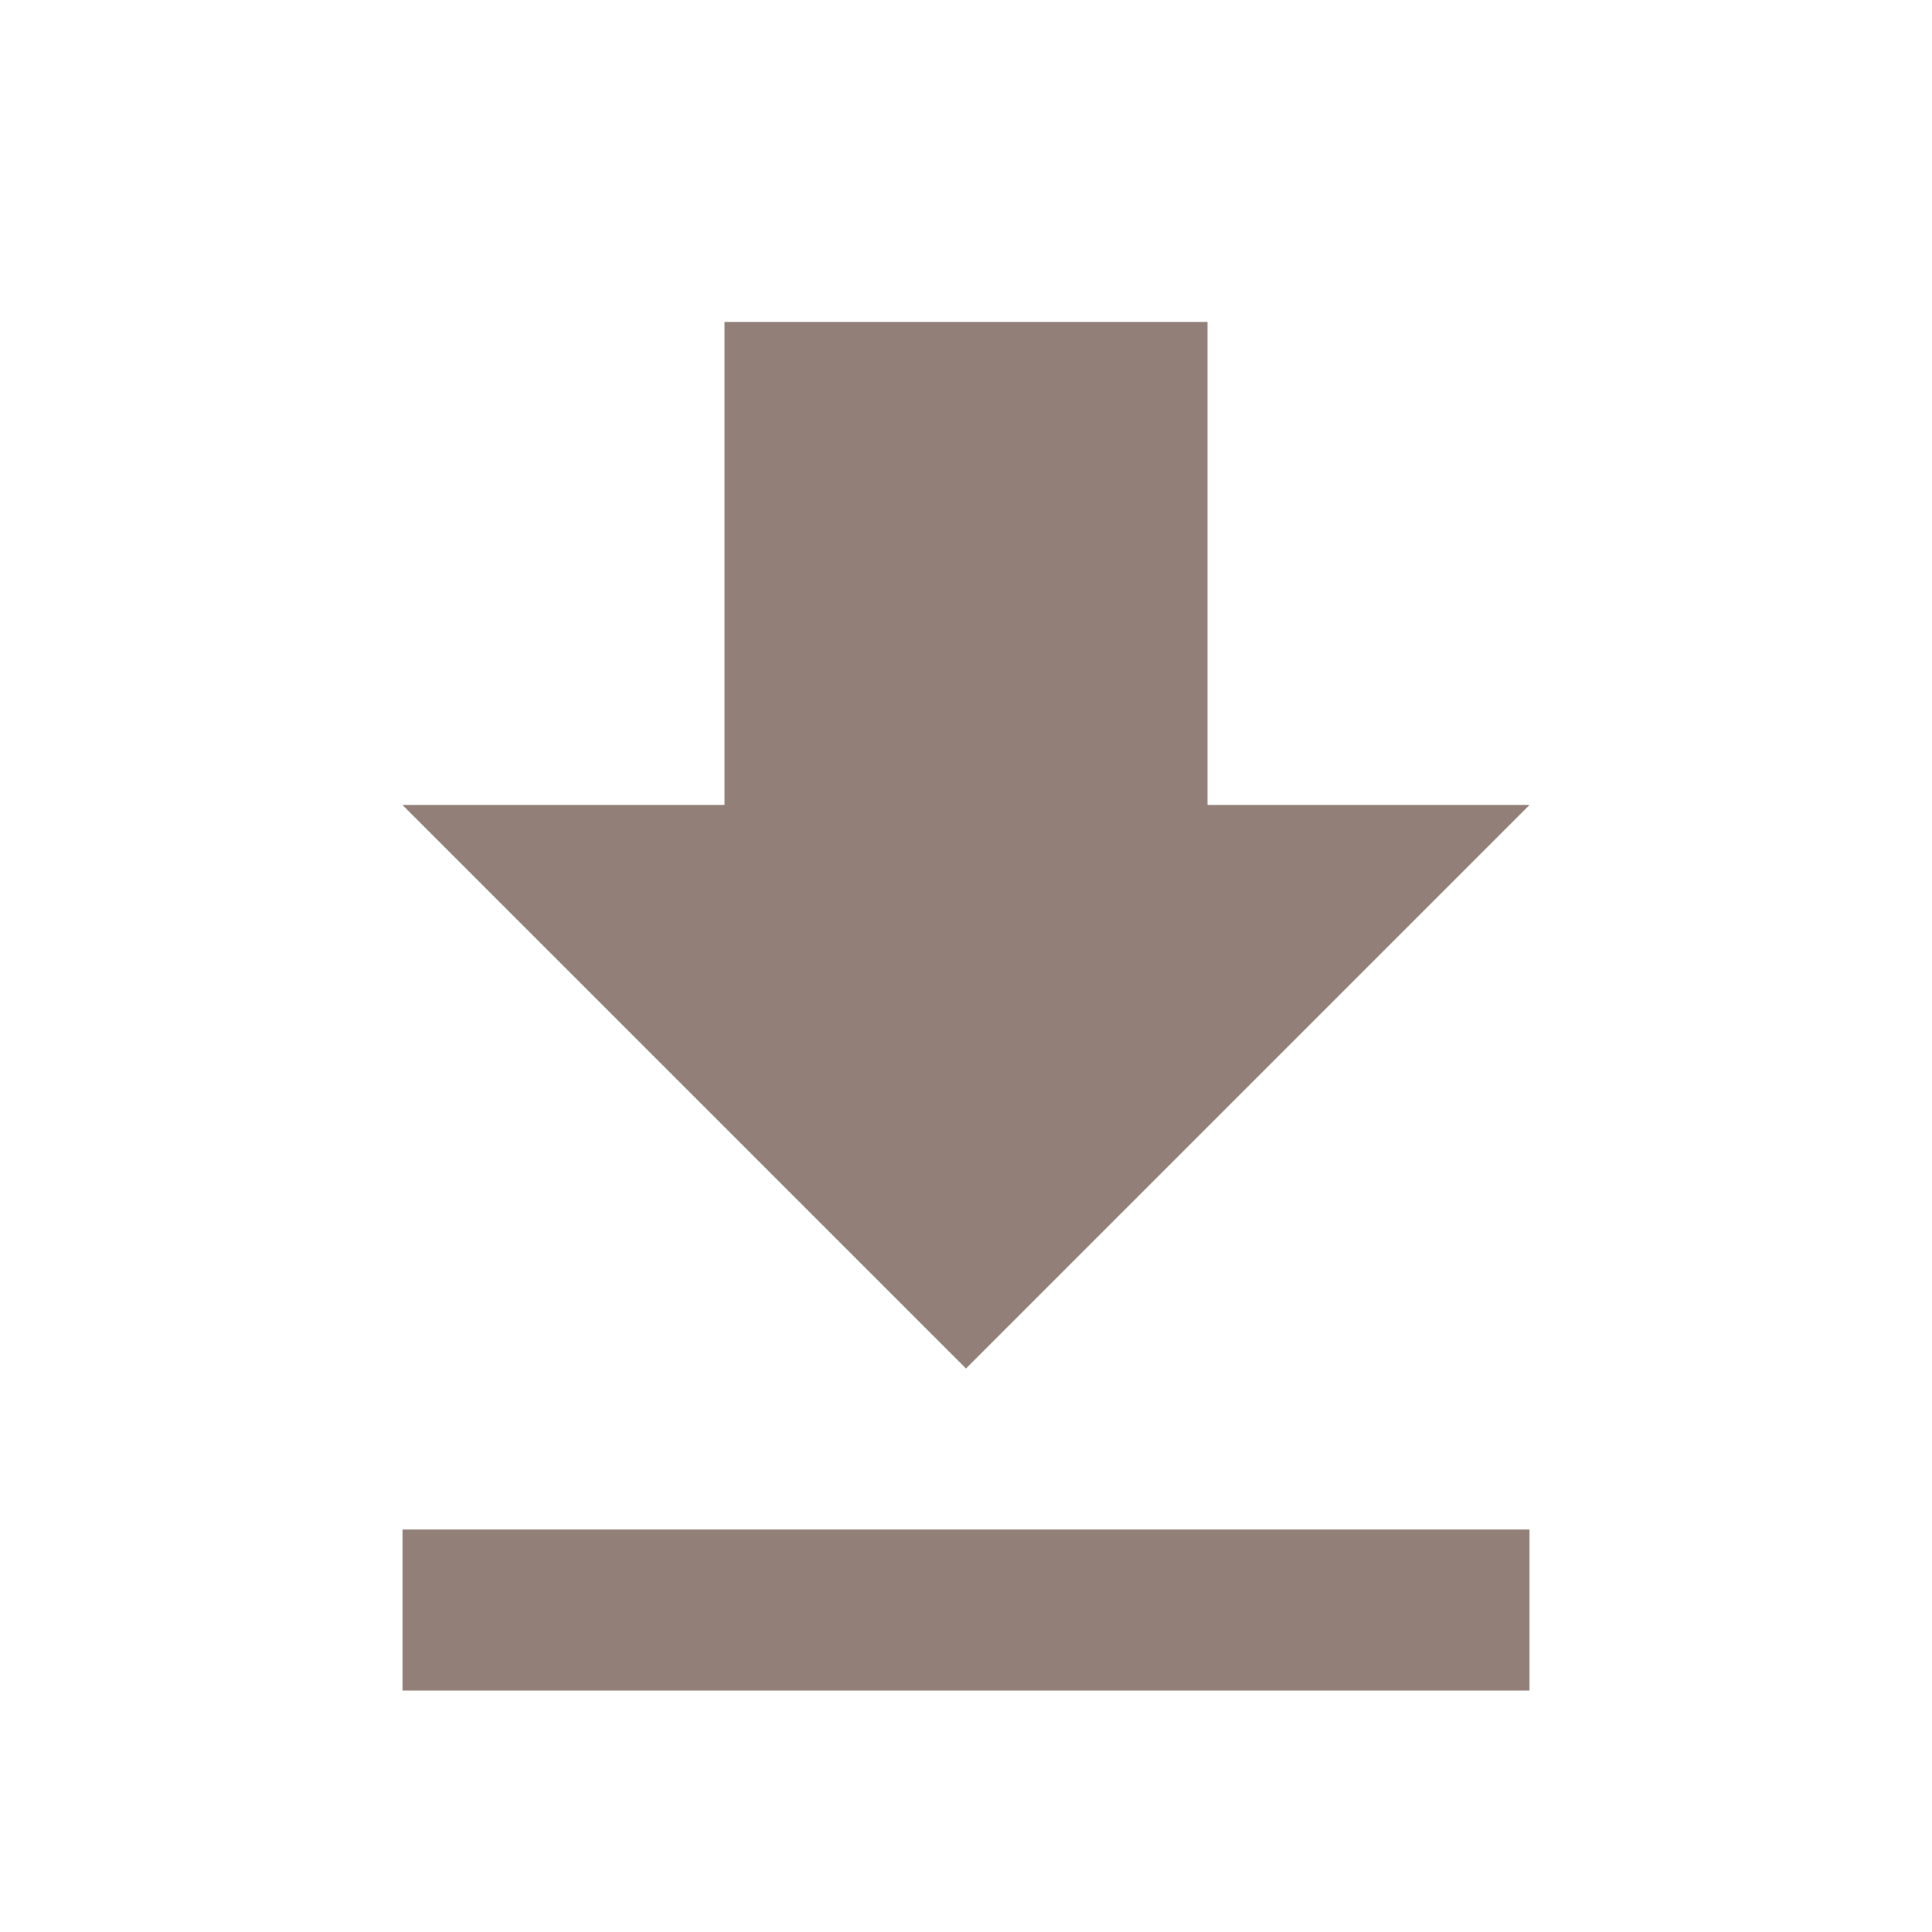 <svg xmlns="http://www.w3.org/2000/svg" xmlns:xlink="http://www.w3.org/1999/xlink" width="24" height="24" viewBox="0 0 24 24">
    <defs>
        <path id="ddeb8xg6wa" d="M19 10h-4V4H9v6H5l7 7 7-7zM5 19v2h14v-2H5z"/>
    </defs>
    <g fill="none" fill-rule="evenodd">
        <g>
            <g>
                <g>
                    <g transform="translate(-100 -729) translate(88 469) translate(0 200) translate(12 60)">
                        <path d="M0.161 0L23.395 0 23.395 24 0.161 24z"/>
                        <use fill="#917F78" xlink:href="#ddeb8xg6wa"/>
                    </g>
                </g>
            </g>
        </g>
    </g>
</svg>
